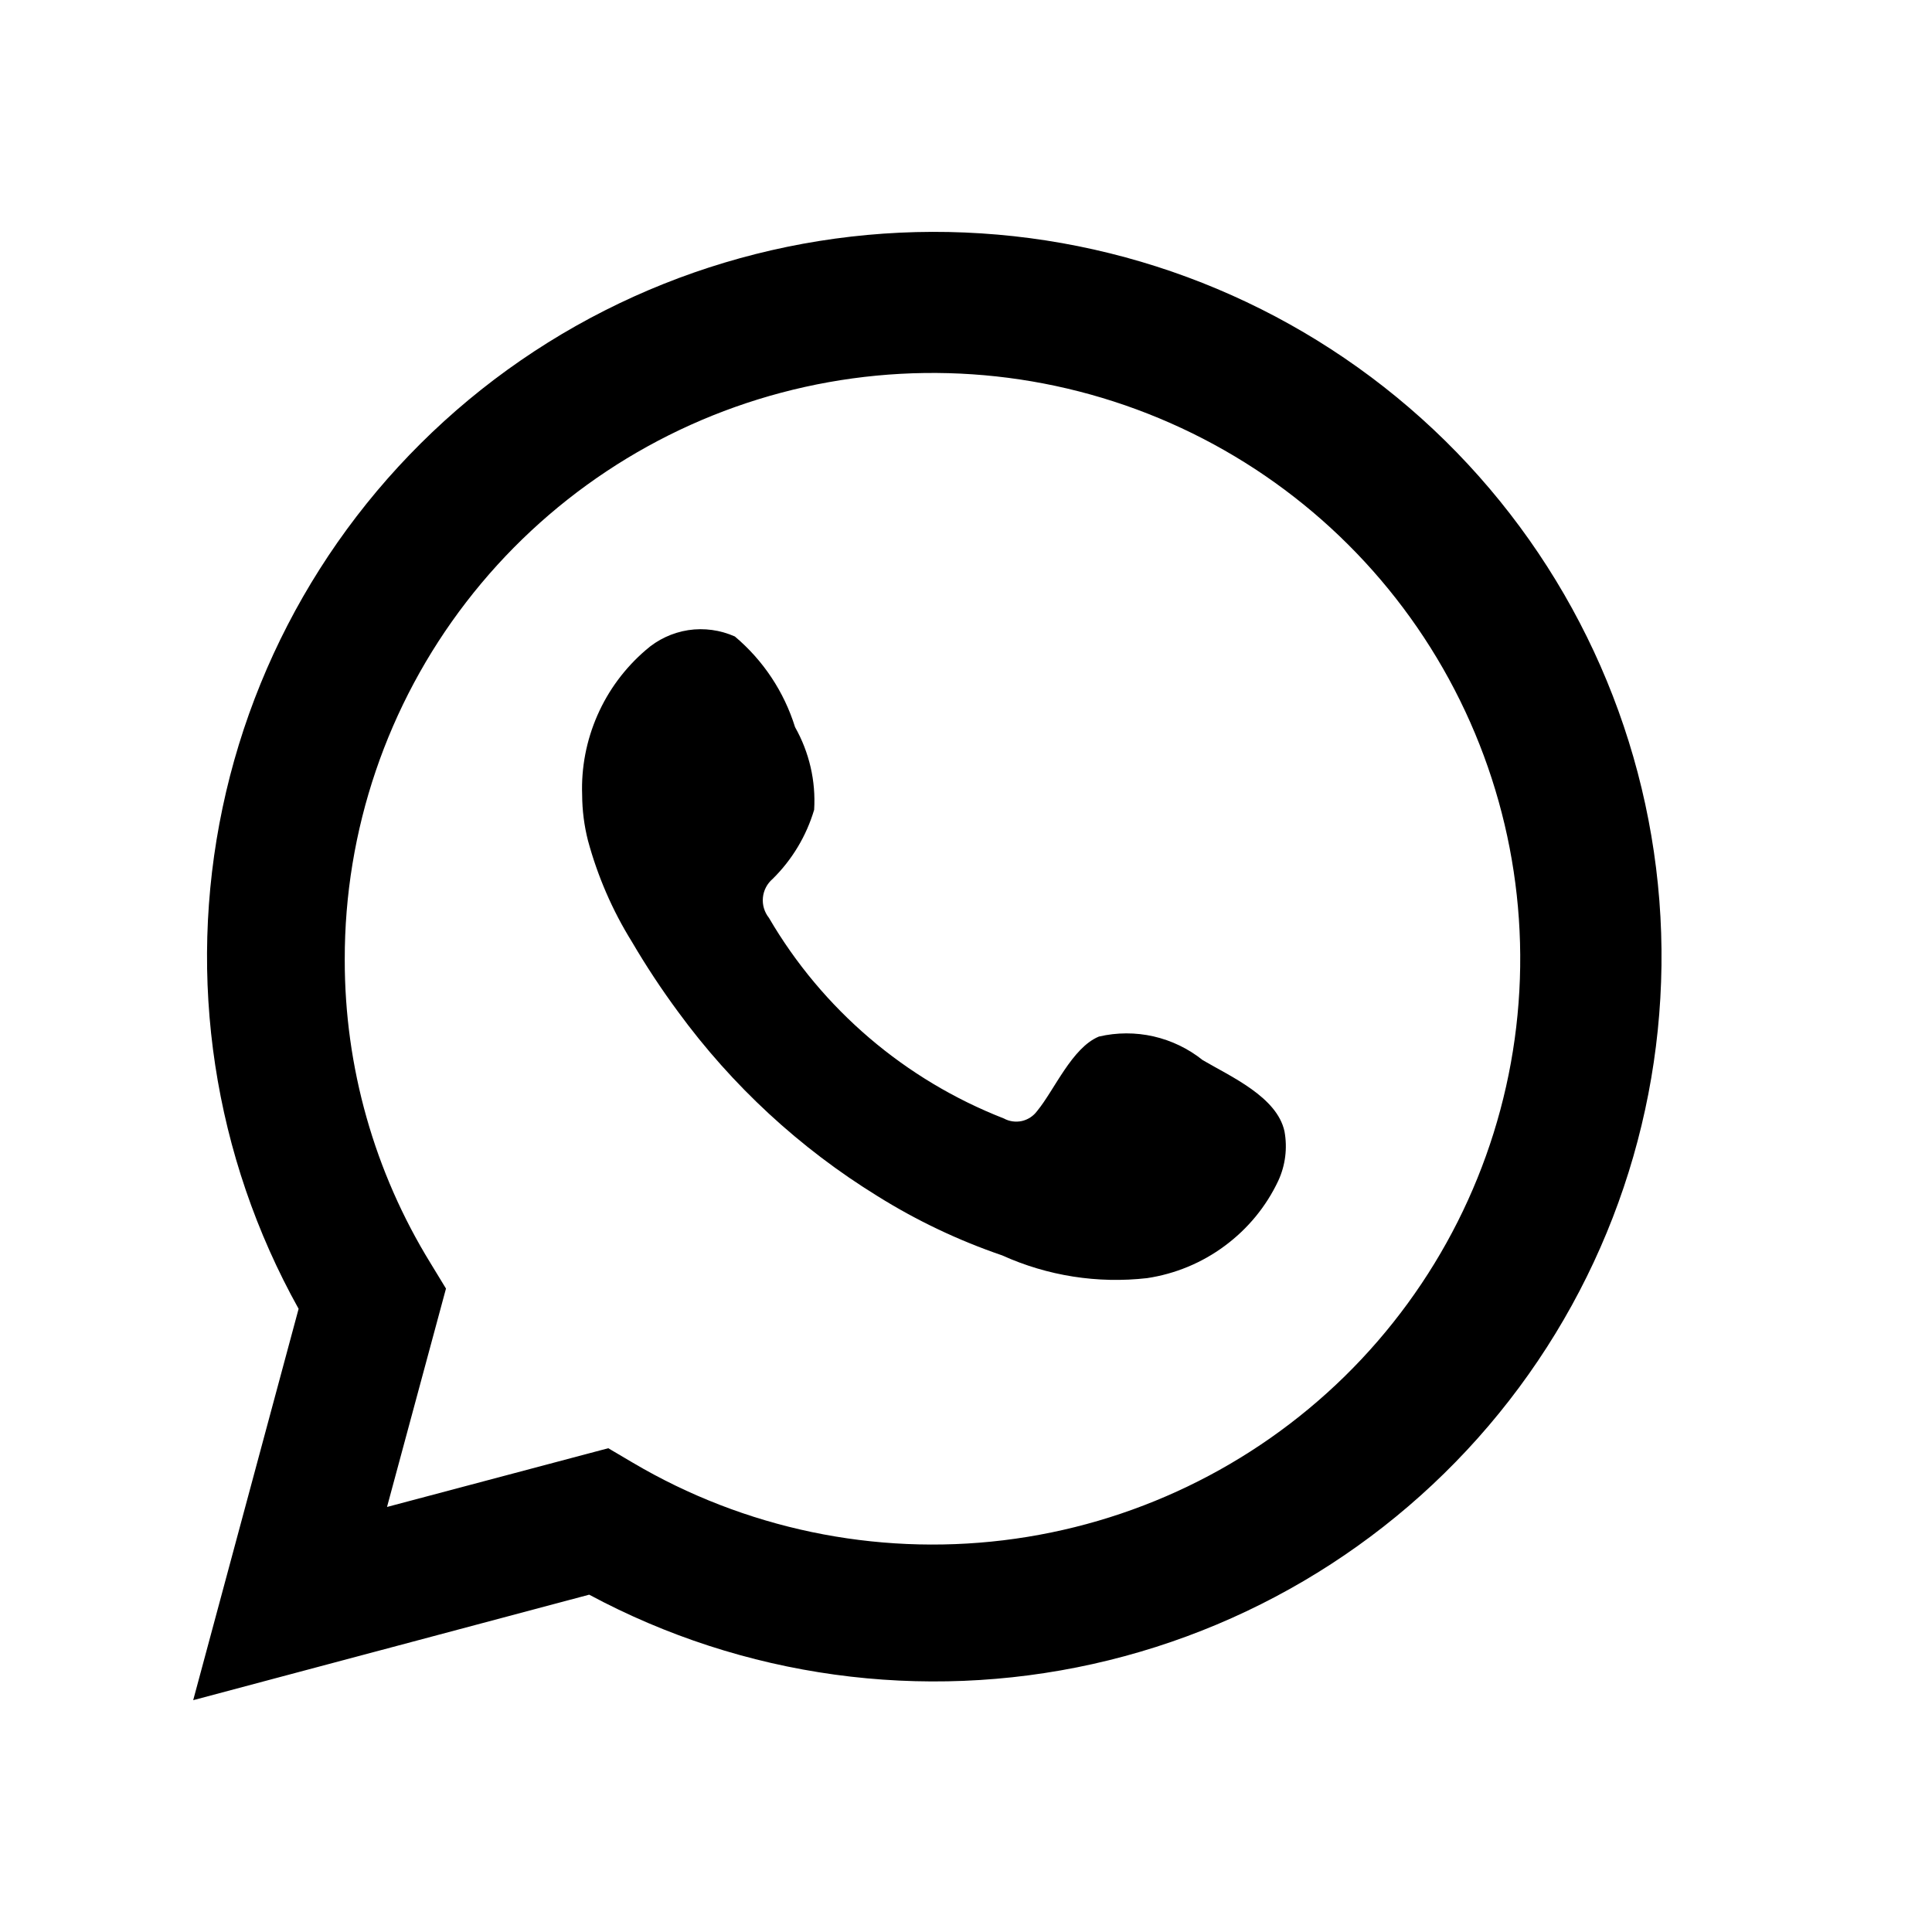<svg width="25" height="25" viewBox="0 0 25 25" fill="none" xmlns="http://www.w3.org/2000/svg">
<path d="M2.5 22L3.864 16.936C2.764 14.963 2.414 12.661 2.88 10.452C3.345 8.243 4.594 6.276 6.397 4.91C8.201 3.545 10.438 2.874 12.698 3.02C14.957 3.165 17.089 4.119 18.701 5.704C20.312 7.29 21.296 9.402 21.472 11.652C21.647 13.902 21.003 16.14 19.656 17.955C18.31 19.77 16.352 21.04 14.142 21.532C11.932 22.024 9.618 21.706 7.624 20.635L2.5 22ZM7.871 18.74L8.188 18.927C9.632 19.78 11.319 20.133 12.985 19.931C14.651 19.729 16.203 18.983 17.4 17.81C18.596 16.637 19.37 15.102 19.6 13.445C19.83 11.788 19.504 10.102 18.672 8.649C17.84 7.196 16.549 6.058 15.001 5.413C13.452 4.767 11.733 4.651 10.111 5.081C8.489 5.511 7.055 6.464 6.033 7.791C5.011 9.118 4.458 10.745 4.461 12.418C4.459 13.805 4.844 15.165 5.572 16.347L5.771 16.674L5.008 19.5L7.871 18.74Z" fill="black"/>
<path fill-rule="evenodd" clip-rule="evenodd" d="M15.563 13.718C15.377 13.569 15.159 13.464 14.927 13.411C14.694 13.358 14.452 13.359 14.22 13.413C13.871 13.557 13.645 14.104 13.42 14.377C13.372 14.442 13.302 14.488 13.223 14.506C13.144 14.523 13.061 14.512 12.99 14.473C11.712 13.974 10.64 13.059 9.95 11.877C9.891 11.803 9.863 11.709 9.872 11.615C9.881 11.521 9.926 11.435 9.998 11.373C10.25 11.125 10.434 10.818 10.535 10.479C10.558 10.106 10.472 9.735 10.288 9.409C10.146 8.952 9.876 8.545 9.509 8.236C9.32 8.152 9.111 8.123 8.906 8.154C8.701 8.186 8.509 8.276 8.355 8.413C8.086 8.644 7.872 8.932 7.73 9.257C7.588 9.581 7.52 9.933 7.533 10.287C7.534 10.485 7.559 10.683 7.608 10.876C7.733 11.338 7.924 11.78 8.177 12.187C8.36 12.499 8.559 12.801 8.774 13.092C9.472 14.047 10.349 14.858 11.357 15.479C11.863 15.795 12.404 16.052 12.969 16.245C13.555 16.51 14.203 16.612 14.843 16.539C15.208 16.484 15.553 16.341 15.849 16.121C16.145 15.902 16.383 15.614 16.54 15.281C16.633 15.081 16.661 14.856 16.621 14.639C16.524 14.194 15.928 13.932 15.563 13.718Z" fill="black"/>
</svg>
